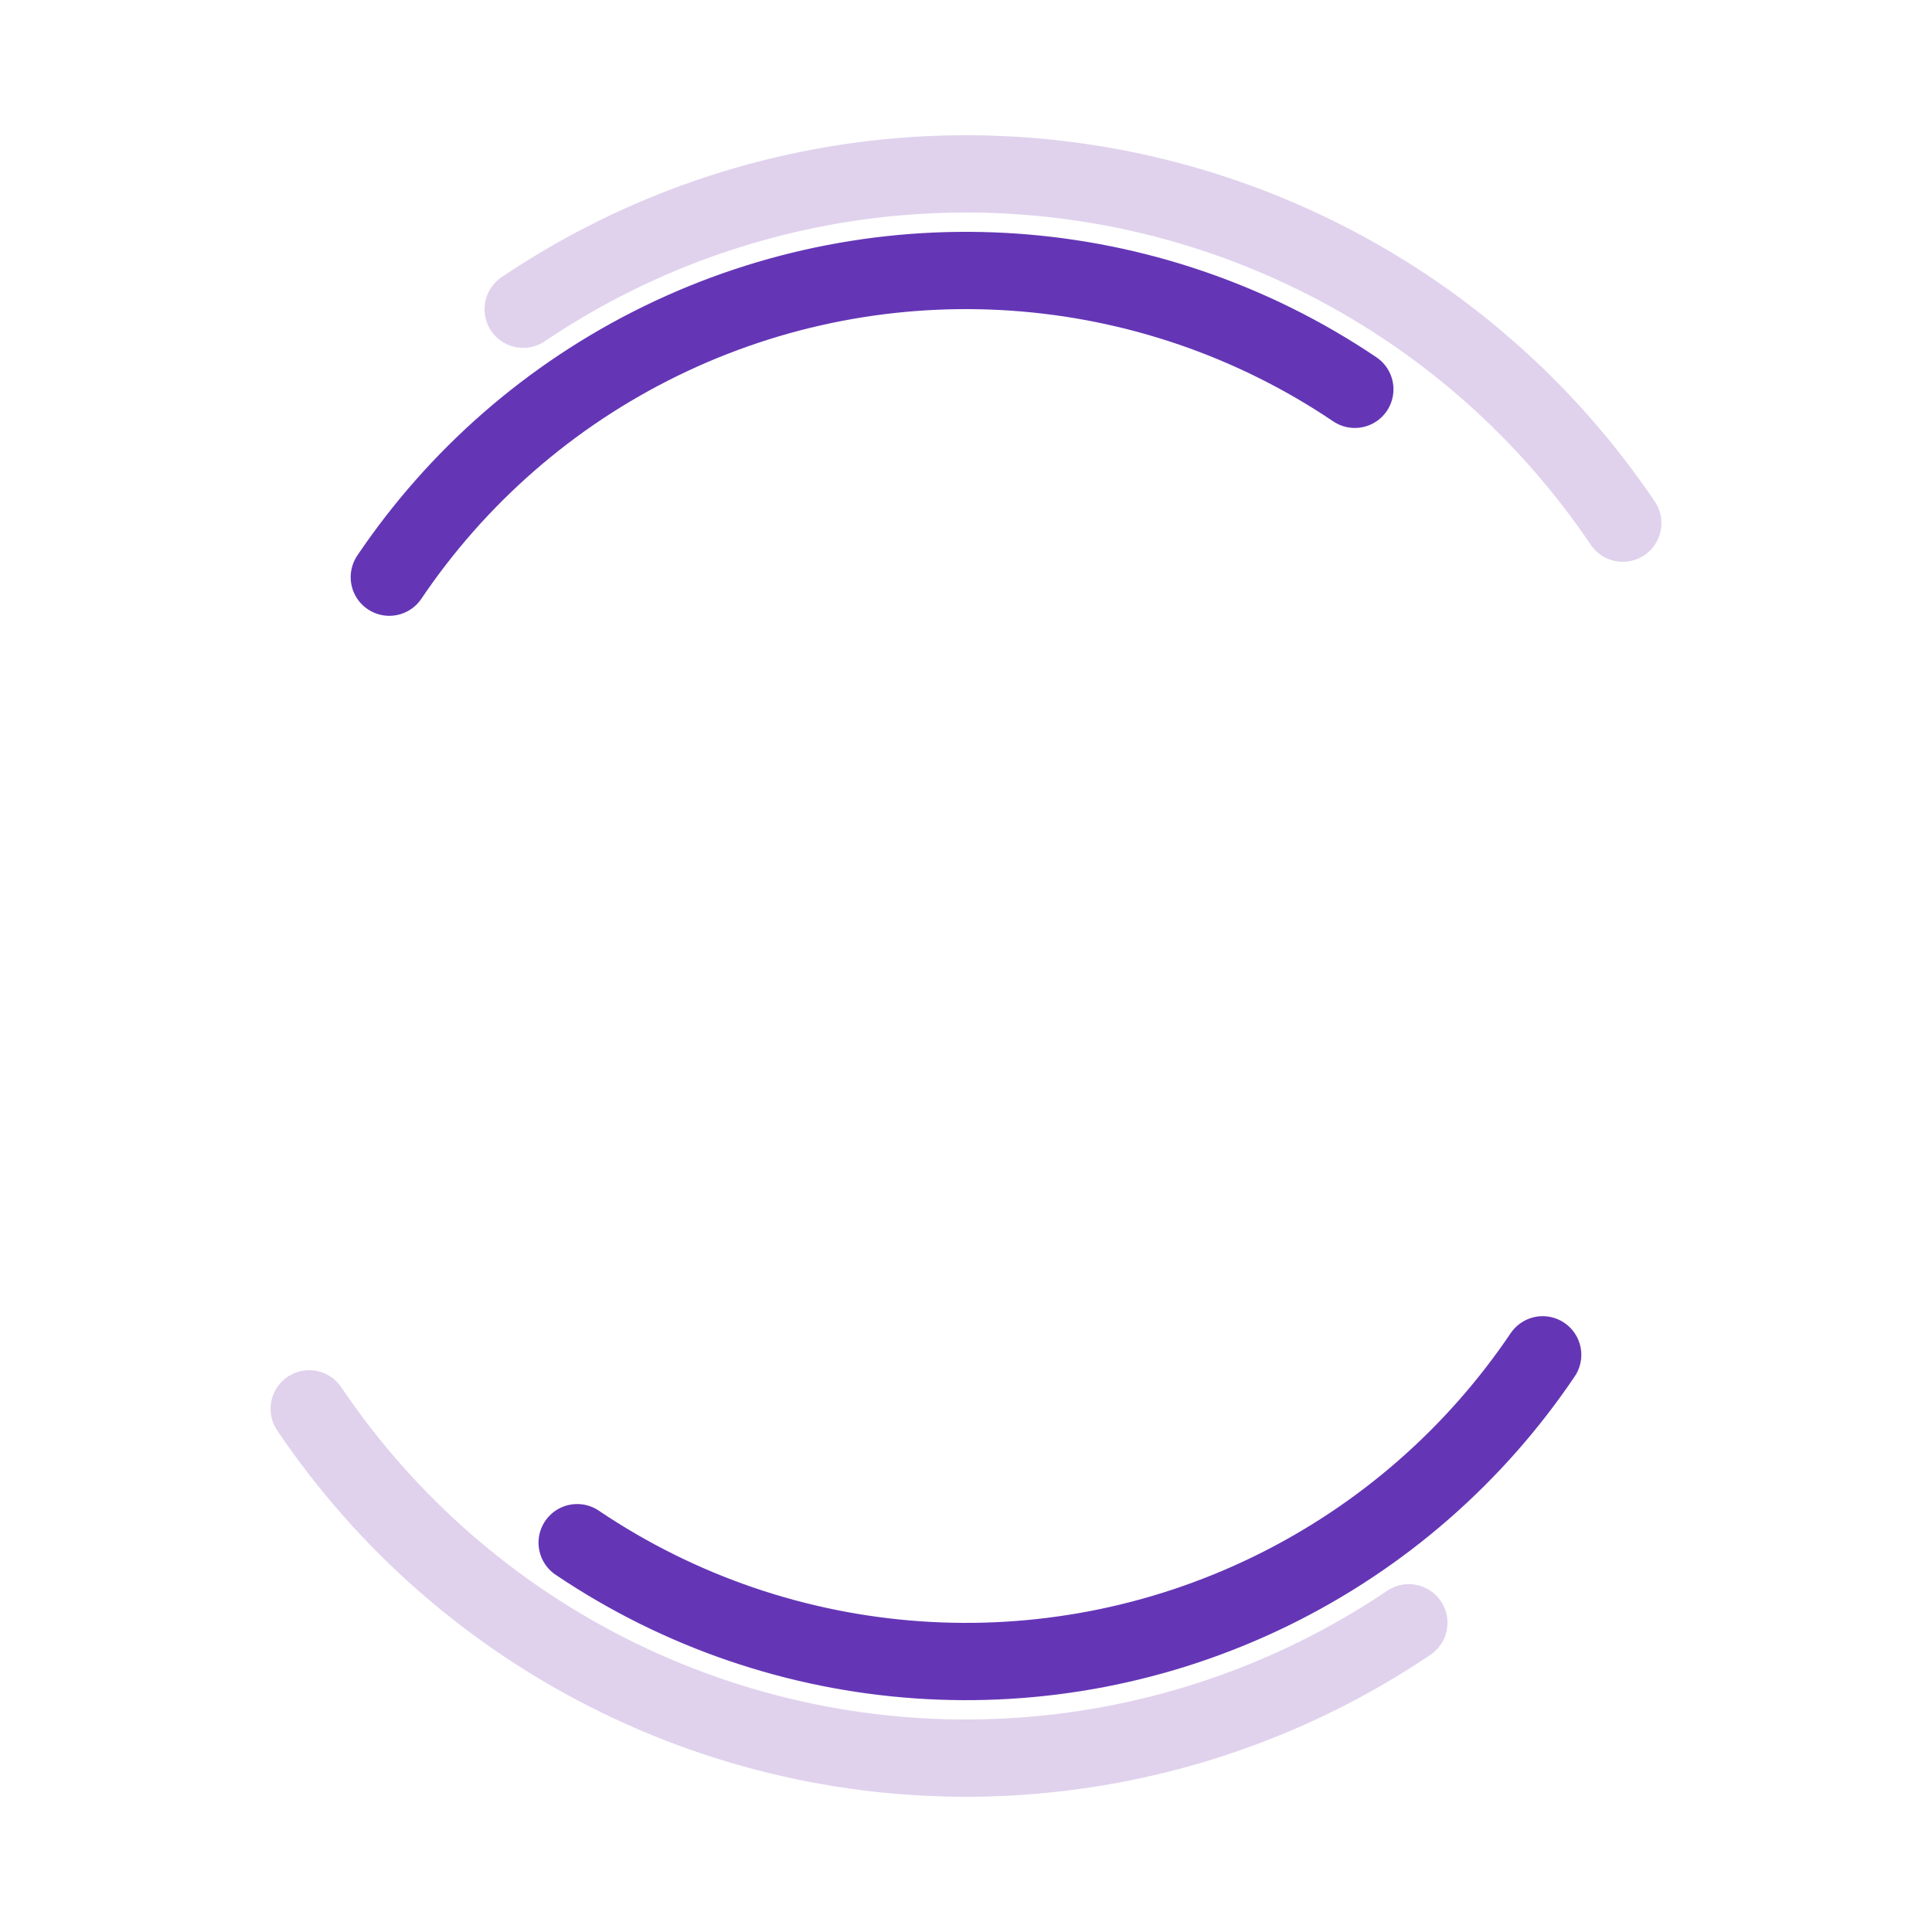 <svg xmlns="http://www.w3.org/2000/svg" xmlns:xlink="http://www.w3.org/1999/xlink" style="margin: auto; background: none; display: block; shape-rendering: auto;" width="203px" height="203px" viewBox="0 0 100 100" preserveAspectRatio="xMidYMid">
<circle cx="50" cy="50" r="41" stroke-width="4" stroke="#e0d2ed" stroke-dasharray="64.403 64.403" fill="none" stroke-linecap="round" transform="rotate(236.01 50 50)">
  <animateTransform attributeName="transform" type="rotate" dur="1.471s" repeatCount="indefinite" keyTimes="0;1" values="0 50 50;360 50 50"/>
</circle>
<circle cx="50" cy="50" r="36" stroke-width="4" stroke="#6436b6" stroke-dasharray="56.549 56.549" stroke-dashoffset="56.549" fill="none" stroke-linecap="round" transform="rotate(-236.01 50 50)">
  <animateTransform attributeName="transform" type="rotate" dur="1.471s" repeatCount="indefinite" keyTimes="0;1" values="0 50 50;-360 50 50"/>
</circle>
<!-- [ldio] generated by https://loading.io/ --></svg>
